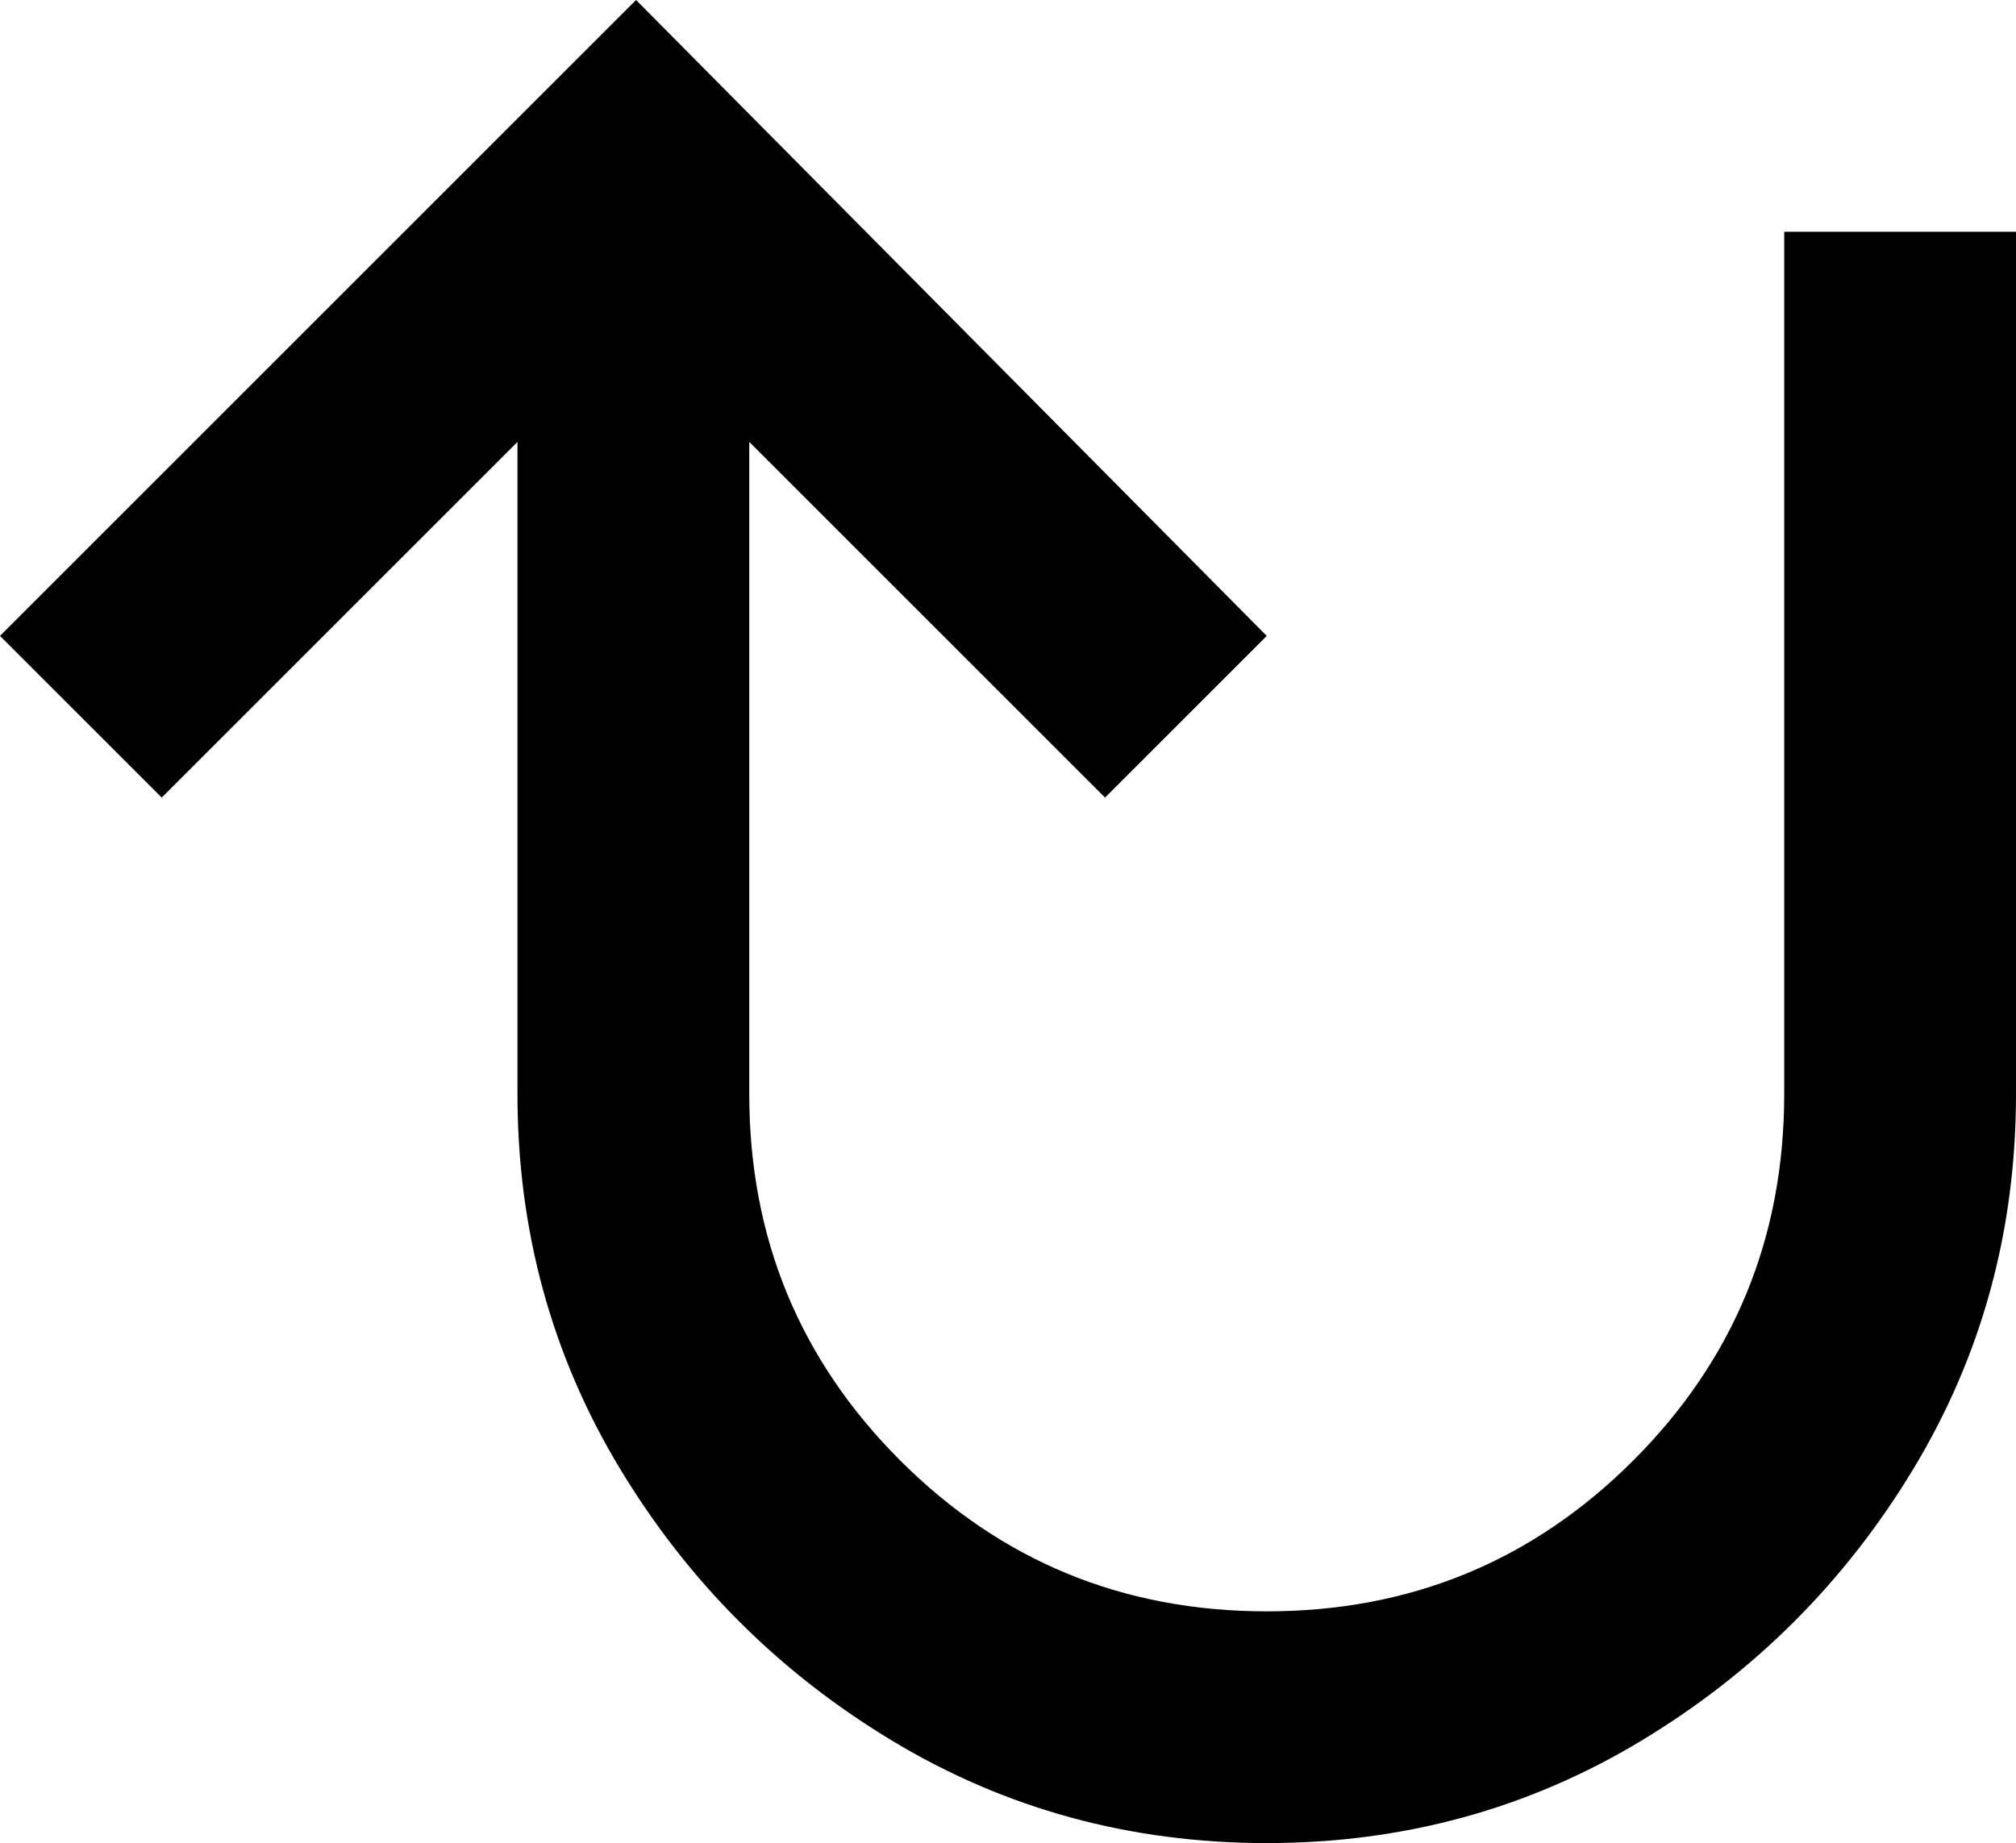 <svg xmlns="http://www.w3.org/2000/svg" viewBox="53 21 374 342">
      <g transform="scale(1 -1) translate(0 -384)">
        <path d="M427 320V160Q427 122 408.0 90.5Q389 59 357.5 40.0Q326 21 288.0 21.0Q250 21 218.5 40.0Q187 59 168.0 90.5Q149 122 149 160V281L83 215L53 245L171 363L288 245L258 215L192 281V160Q192 120 220.0 92.0Q248 64 288.0 64.0Q328 64 356.0 92.0Q384 120 384 160V320Z" />
      </g>
    </svg>